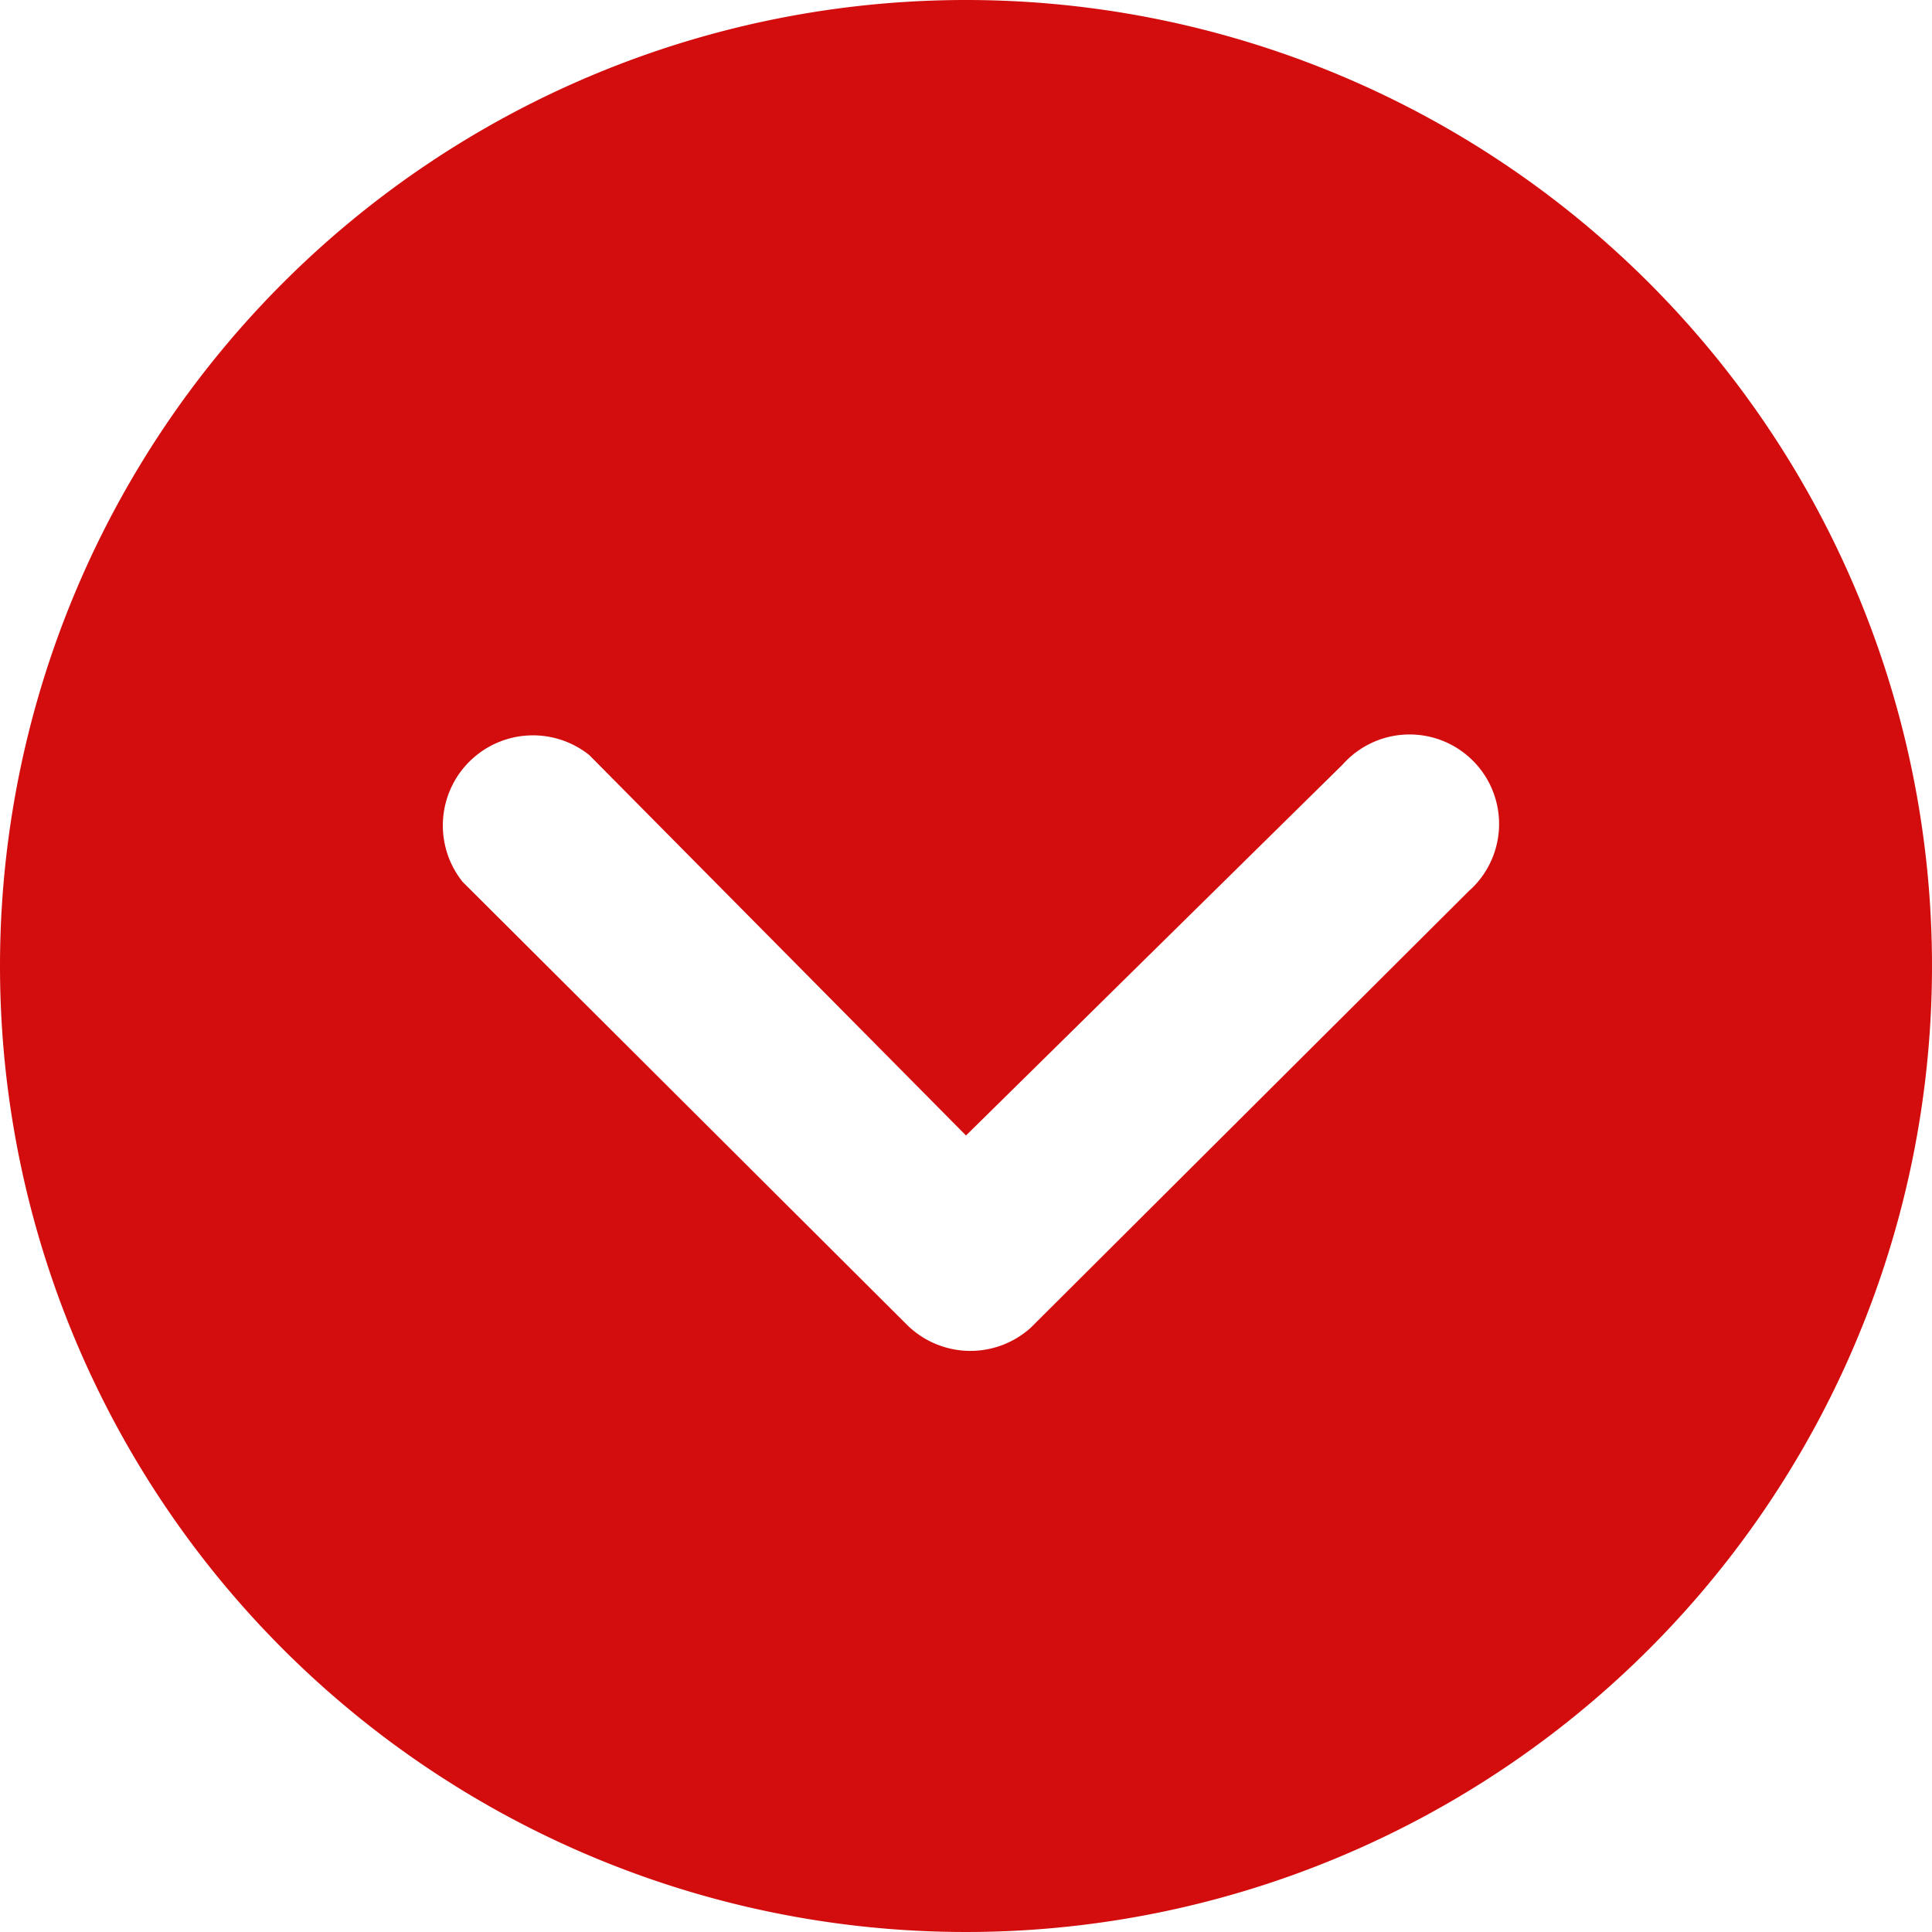 <svg xmlns="http://www.w3.org/2000/svg" width="15" height="15" viewBox="0 0 15 15">
  <path id="Icon_ionic-ios-arrow-dropup-circle" data-name="Icon ionic-ios-arrow-dropup-circle" d="M10.875,3.375a7.5,7.5,0,1,1-7.5,7.5A7.5,7.5,0,0,1,10.875,3.375Zm0,8.816L7.951,9.238a.7.7,0,0,0-.984.984l3.451,3.44a.7.7,0,0,0,.959.022l3.4-3.389A.695.695,0,1,0,13.8,9.31Z" transform="translate(-3.375 -3.375)" fill="#d30d0d"/>
</svg>
